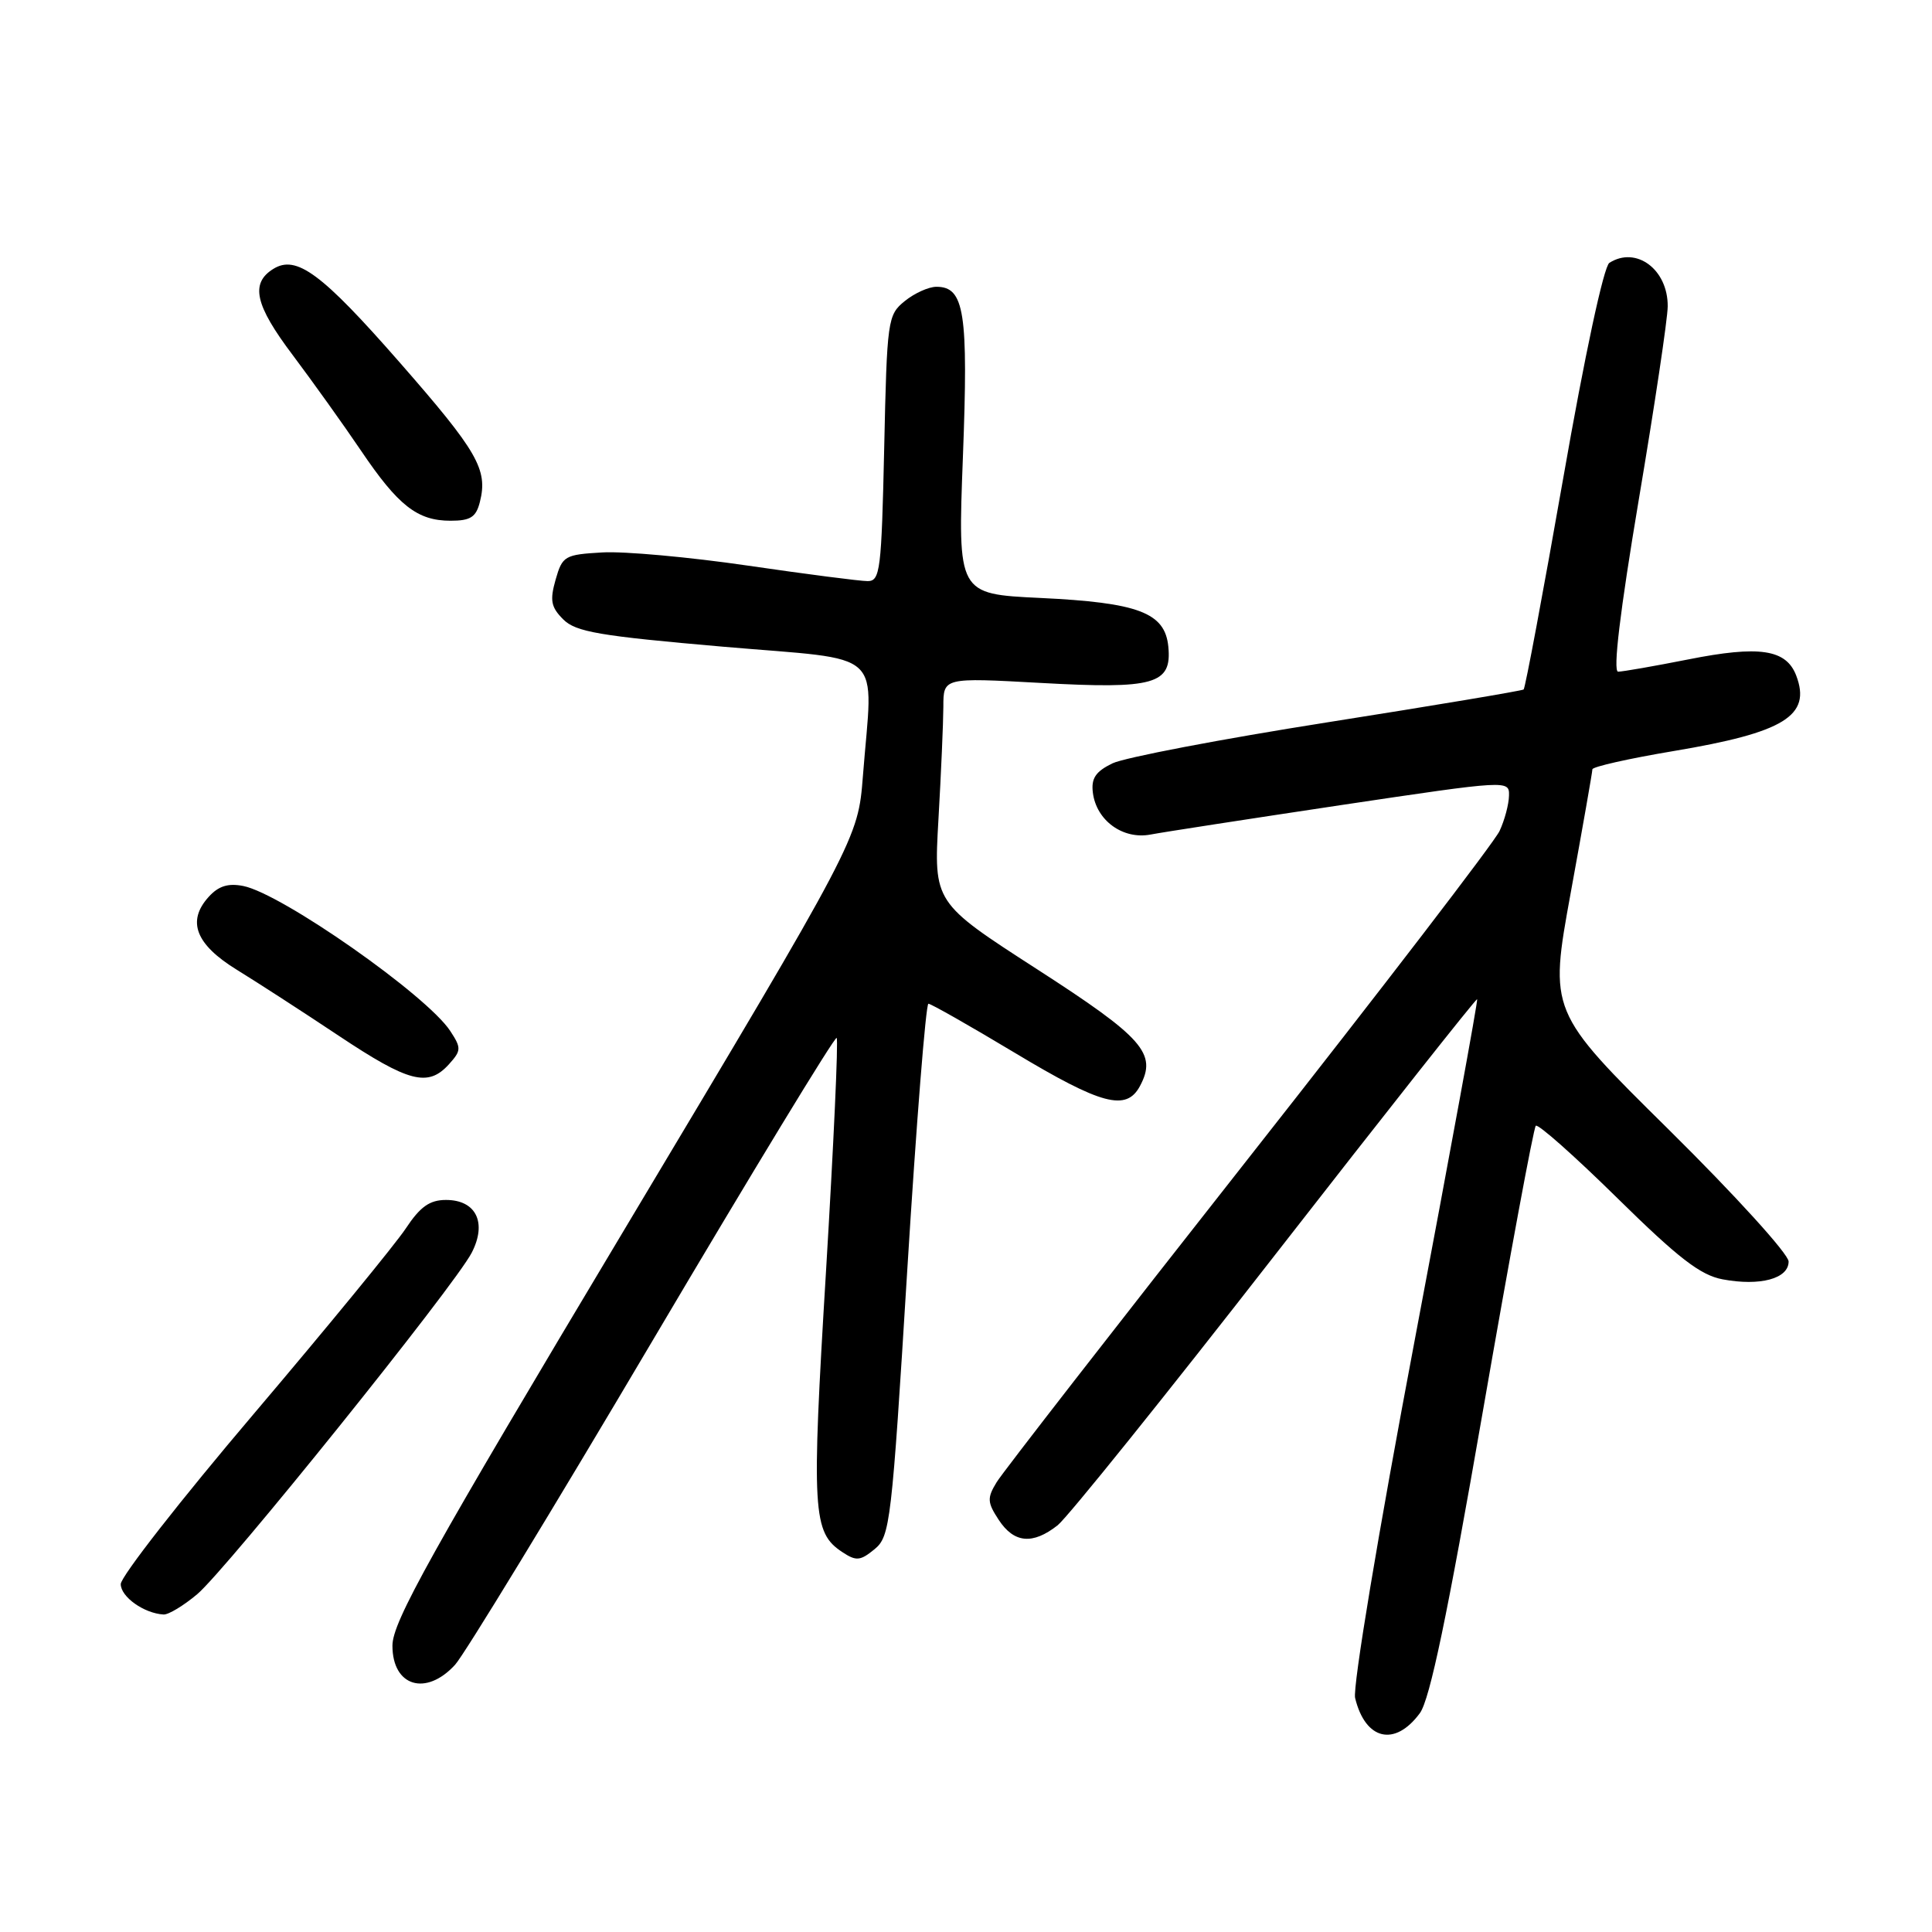 <?xml version="1.0" encoding="UTF-8" standalone="no"?>
<!DOCTYPE svg PUBLIC "-//W3C//DTD SVG 1.1//EN" "http://www.w3.org/Graphics/SVG/1.1/DTD/svg11.dtd" >
<svg xmlns="http://www.w3.org/2000/svg" xmlns:xlink="http://www.w3.org/1999/xlink" version="1.1" viewBox="0 0 256 256">
 <g >
 <path fill="currentColor"
d=" M 188.14 227.00 C 189.46 225.20 191.79 214.04 196.47 187.10 C 200.04 166.53 203.21 149.46 203.50 149.17 C 203.79 148.88 208.64 153.18 214.28 158.73 C 222.39 166.71 225.31 168.97 228.26 169.52 C 233.22 170.45 237.00 169.43 237.00 167.16 C 237.00 166.17 229.92 158.38 221.13 149.69 C 205.26 134.02 205.26 134.02 208.13 118.29 C 209.71 109.63 211.00 102.28 211.00 101.94 C 211.00 101.60 215.84 100.51 221.75 99.52 C 236.44 97.06 240.03 94.84 238.01 89.52 C 236.68 86.03 233.13 85.50 223.69 87.38 C 219.18 88.27 215.01 89.00 214.41 89.00 C 213.70 89.00 214.66 81.01 217.14 66.25 C 219.25 53.74 220.98 42.19 220.98 40.58 C 221.01 35.70 216.80 32.57 213.25 34.83 C 212.51 35.29 209.98 47.08 207.14 63.34 C 204.46 78.58 202.10 91.19 201.89 91.36 C 201.68 91.53 189.98 93.49 175.90 95.71 C 161.82 97.93 148.99 100.38 147.40 101.15 C 145.18 102.23 144.57 103.13 144.81 105.03 C 145.27 108.73 148.80 111.28 152.46 110.58 C 154.13 110.26 165.51 108.51 177.75 106.67 C 199.86 103.37 200.00 103.36 199.95 105.42 C 199.93 106.57 199.37 108.68 198.70 110.11 C 198.04 111.55 183.10 131.02 165.50 153.38 C 147.90 175.74 132.85 195.10 132.06 196.40 C 130.78 198.50 130.82 199.07 132.33 201.38 C 134.36 204.48 136.83 204.71 140.14 202.11 C 141.46 201.06 154.46 184.90 169.02 166.19 C 183.59 147.48 195.60 132.28 195.73 132.40 C 195.86 132.52 192.13 152.85 187.46 177.56 C 182.62 203.12 179.22 223.58 179.56 224.99 C 180.91 230.58 184.83 231.50 188.14 227.00 Z  M 60.30 220.59 C 61.51 219.27 73.29 199.94 86.47 177.64 C 99.65 155.34 110.63 137.29 110.86 137.53 C 111.10 137.76 110.46 151.68 109.45 168.46 C 107.51 200.41 107.67 203.06 111.61 205.66 C 113.45 206.88 113.99 206.83 115.88 205.28 C 117.95 203.58 118.15 201.85 120.22 168.25 C 121.42 148.86 122.68 133.00 123.02 133.00 C 123.36 133.00 128.51 135.93 134.46 139.50 C 145.98 146.42 149.24 147.28 151.05 143.91 C 153.35 139.60 151.52 137.52 137.36 128.39 C 123.72 119.59 123.72 119.59 124.35 108.55 C 124.70 102.47 124.99 95.76 125.00 93.64 C 125.00 89.78 125.00 89.78 137.87 90.49 C 152.99 91.33 155.29 90.68 154.81 85.69 C 154.37 81.18 150.87 79.85 137.80 79.23 C 126.90 78.71 126.90 78.71 127.59 60.55 C 128.32 41.38 127.80 38.00 124.08 38.00 C 123.06 38.00 121.17 38.85 119.88 39.90 C 117.62 41.73 117.53 42.37 117.16 59.40 C 116.80 75.56 116.63 77.00 114.97 77.00 C 113.97 77.00 106.84 76.08 99.11 74.95 C 91.38 73.82 82.70 73.03 79.81 73.20 C 74.82 73.49 74.52 73.66 73.62 76.81 C 72.84 79.56 73.01 80.45 74.63 82.07 C 76.29 83.74 79.44 84.27 95.79 85.69 C 117.69 87.58 115.67 85.72 114.34 102.83 C 113.69 111.16 113.69 111.16 82.85 162.73 C 56.96 206.01 52.00 214.90 52.00 218.06 C 52.00 223.46 56.44 224.81 60.30 220.59 Z  M 26.12 211.25 C 29.99 208.00 60.24 170.38 62.50 166.00 C 64.56 162.02 63.09 159.00 59.10 159.00 C 56.93 159.00 55.68 159.89 53.76 162.79 C 52.38 164.87 43.32 175.92 33.63 187.34 C 23.93 198.76 16.00 208.91 16.00 209.90 C 16.00 211.59 19.08 213.78 21.67 213.93 C 22.32 213.97 24.32 212.76 26.12 211.25 Z  M 59.48 141.03 C 61.13 139.20 61.14 138.87 59.66 136.61 C 56.56 131.88 37.35 118.42 32.24 117.40 C 30.23 117.00 28.95 117.40 27.65 118.84 C 24.73 122.06 25.92 125.14 31.38 128.50 C 34.06 130.15 40.14 134.08 44.88 137.24 C 54.18 143.43 56.71 144.08 59.48 141.03 Z  M 63.59 66.50 C 64.67 62.21 63.30 59.84 52.94 48.00 C 42.62 36.21 39.26 33.72 36.20 35.64 C 33.14 37.55 33.79 40.43 38.78 47.04 C 41.45 50.60 45.52 56.29 47.82 59.69 C 52.76 67.01 55.30 69.00 59.70 69.00 C 62.35 69.00 63.08 68.53 63.59 66.50 Z "/>
</g>
</svg>